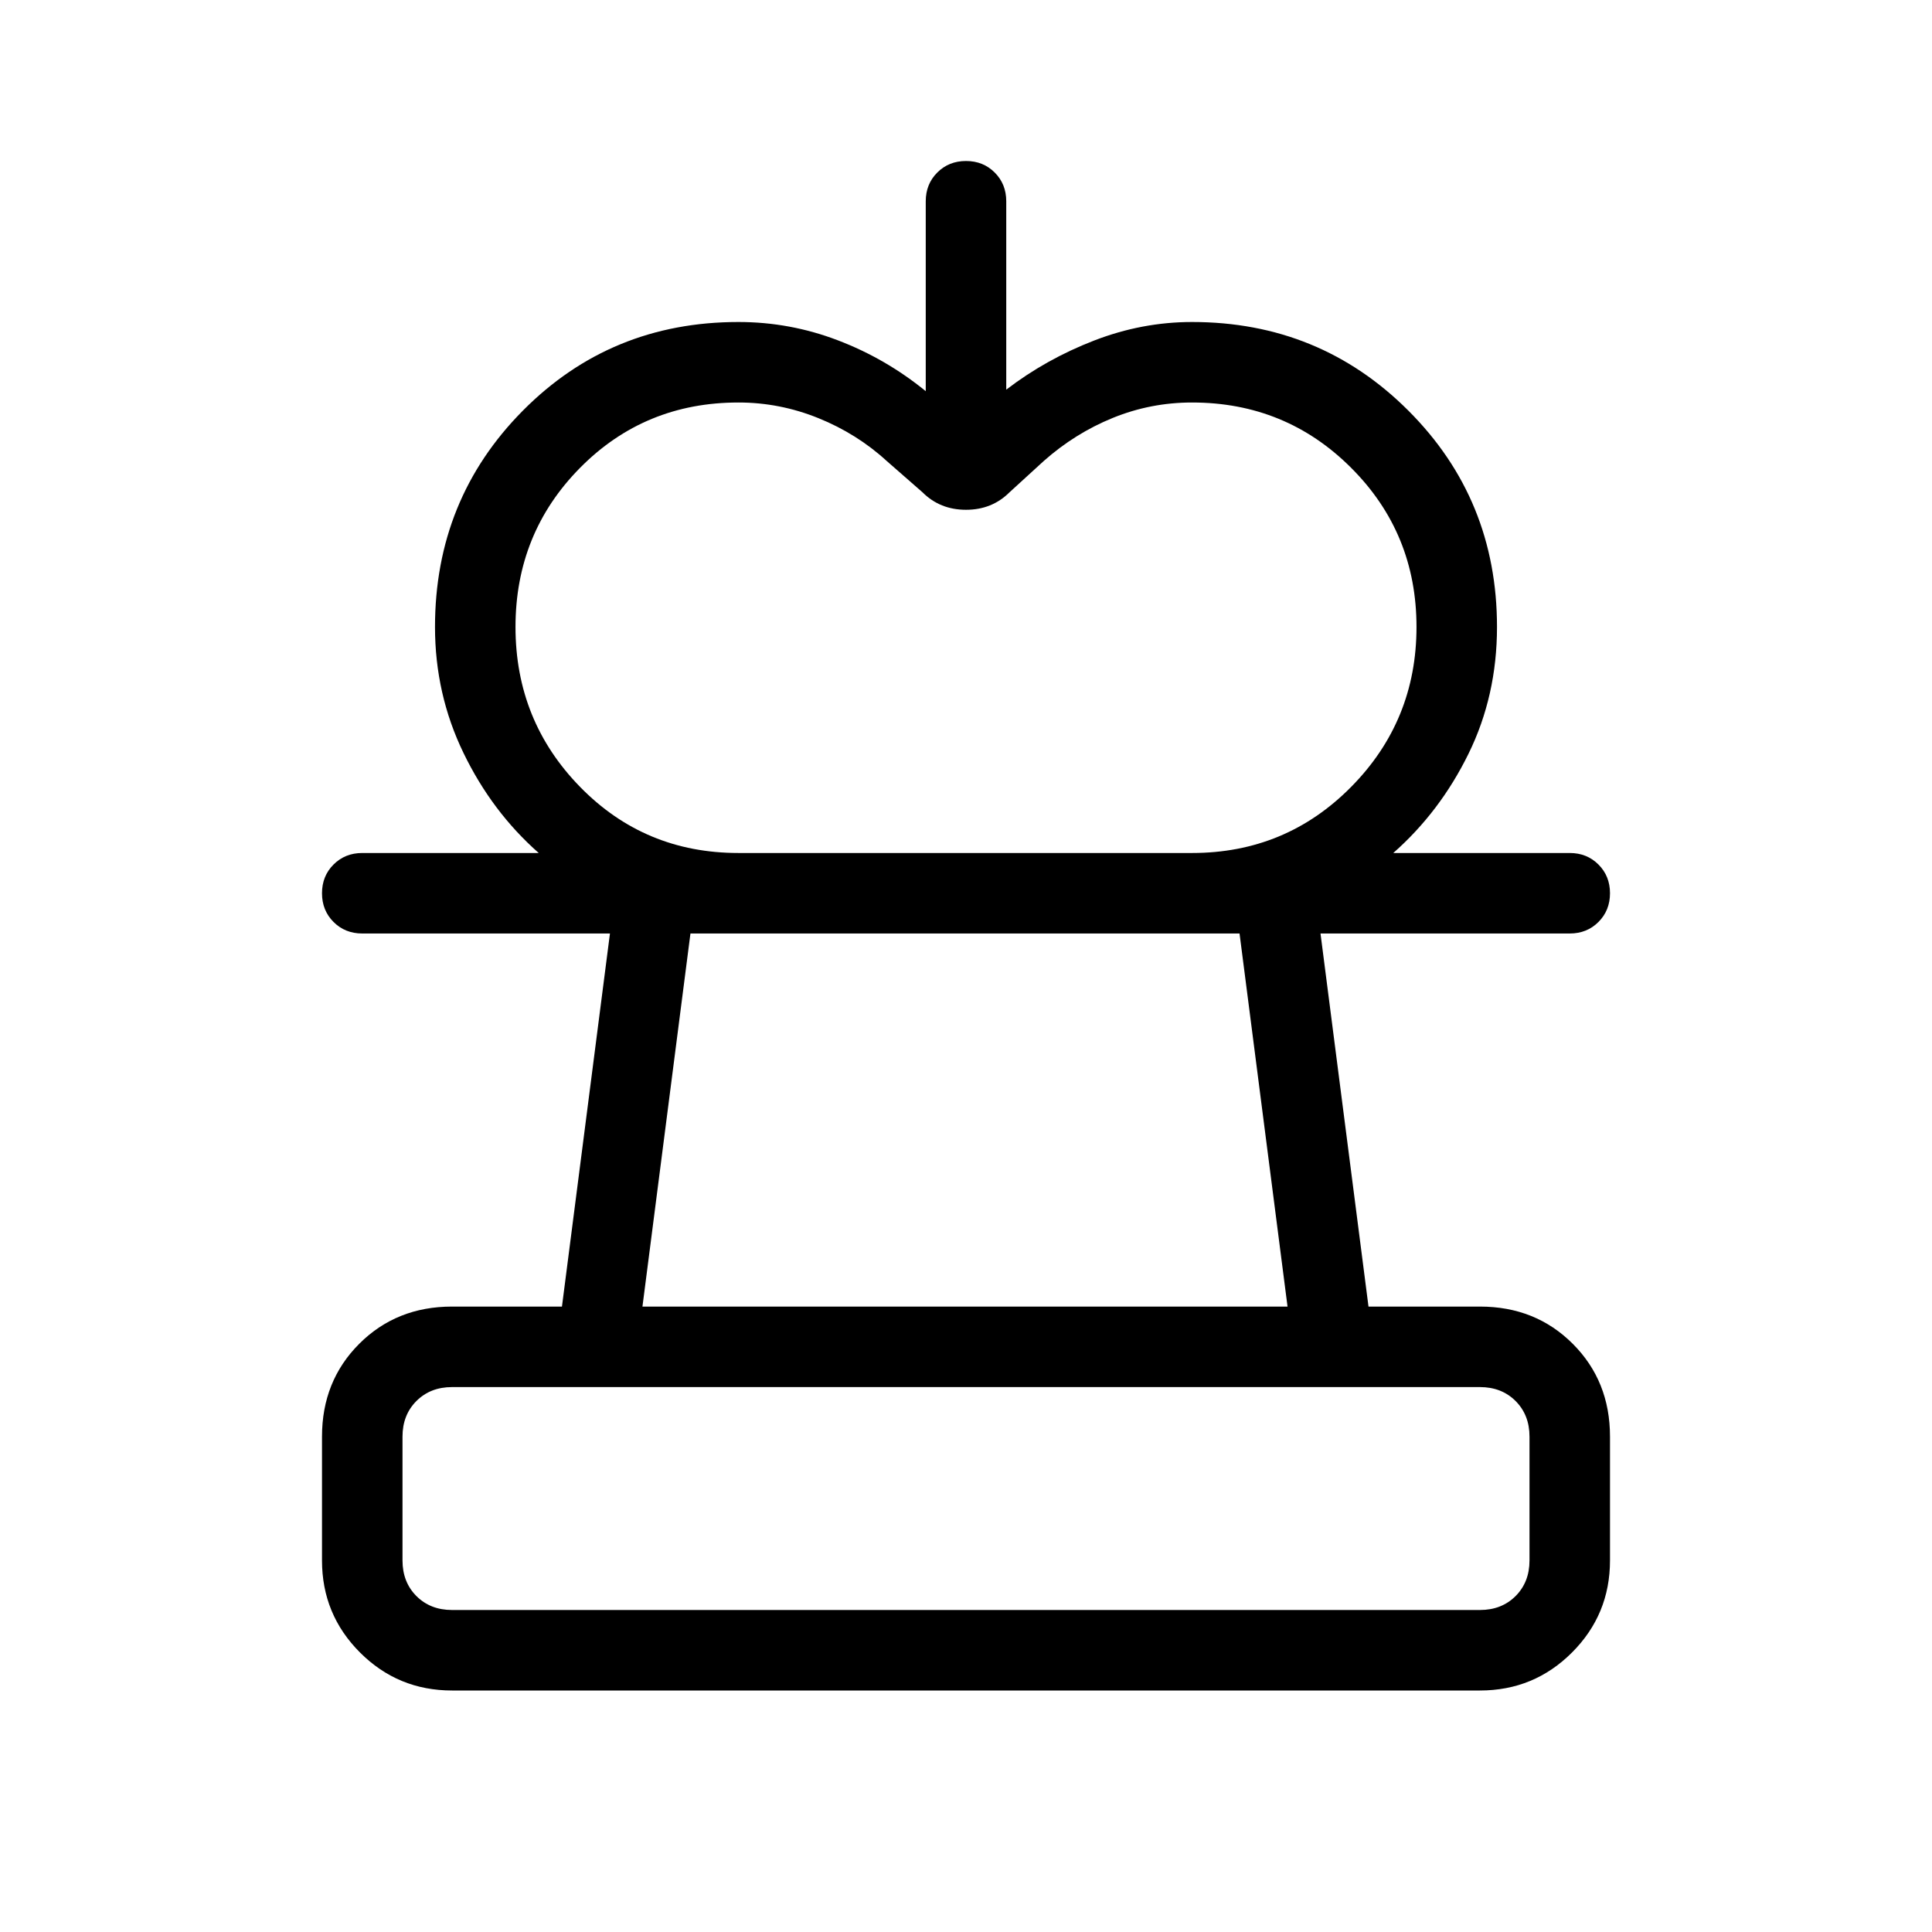 <svg xmlns="http://www.w3.org/2000/svg" height="24" viewBox="0 -960 960 960" width="24"><path d="M366.92-536.15h-99.23q-23.23-20.47-37.38-49.7-14.16-29.23-14.16-62.61 0-63.46 43.66-107.5Q303.46-800 366.92-800q25.62 0 49.46 9.12 23.85 9.11 43.62 25.26V-860q0-8.54 5.73-14.27T480-880q8.54 0 14.27 5.73T500-860v93.62q19.77-15.16 43.62-24.39 23.84-9.23 48.69-9.23 63.46 0 107.5 44.04t44.04 107.5q0 34.15-14.16 63-14.15 28.84-37.38 49.31h-100q46.61 0 79.07-32.85 32.47-32.85 32.47-79.46 0-46.62-32.47-79.08Q638.92-760 592.31-760q-20.54 0-39.35 7.65-18.81 7.66-34.34 21.43l-17 15.54q-8.7 8.69-21.62 8.69-12.92 0-21.62-8.69l-17.76-15.54q-14.77-13.54-33.97-21.31-19.19-7.77-39.73-7.77-46.61 0-78.69 32.46t-32.08 79.08q0 46.61 32.08 79.46 32.08 32.85 78.69 32.85ZM224.62-120q-26.85 0-45.74-18.88Q160-157.77 160-184.62v-61.53q0-27.62 18.5-46.12 18.5-18.5 46.12-18.5h54.61l23.85-185.38H180q-8.54 0-14.27-5.73-5.73-5.74-5.73-14.27 0-8.54 5.73-14.27t14.27-5.73h600q8.54 0 14.27 5.73t5.73 14.27q0 8.53-5.73 14.27-5.73 5.73-14.27 5.73H656.15L680-310.77h55.38q27.62 0 46.12 18.5 18.5 18.5 18.5 46.12v61.53q0 26.85-18.88 45.74Q762.23-120 735.38-120H224.62Zm0-40h510.76q10.77 0 17.7-6.92 6.92-6.93 6.92-17.7v-61.53q0-10.77-6.92-17.7-6.93-6.92-17.7-6.92H224.62q-10.77 0-17.7 6.92-6.92 6.93-6.92 17.7v61.53q0 10.77 6.92 17.7 6.93 6.92 17.7 6.92Zm94.61-150.77h320.54l-23.85-185.38H343.08l-23.85 185.38ZM480-160Zm-.77-336.15Z"/></svg>